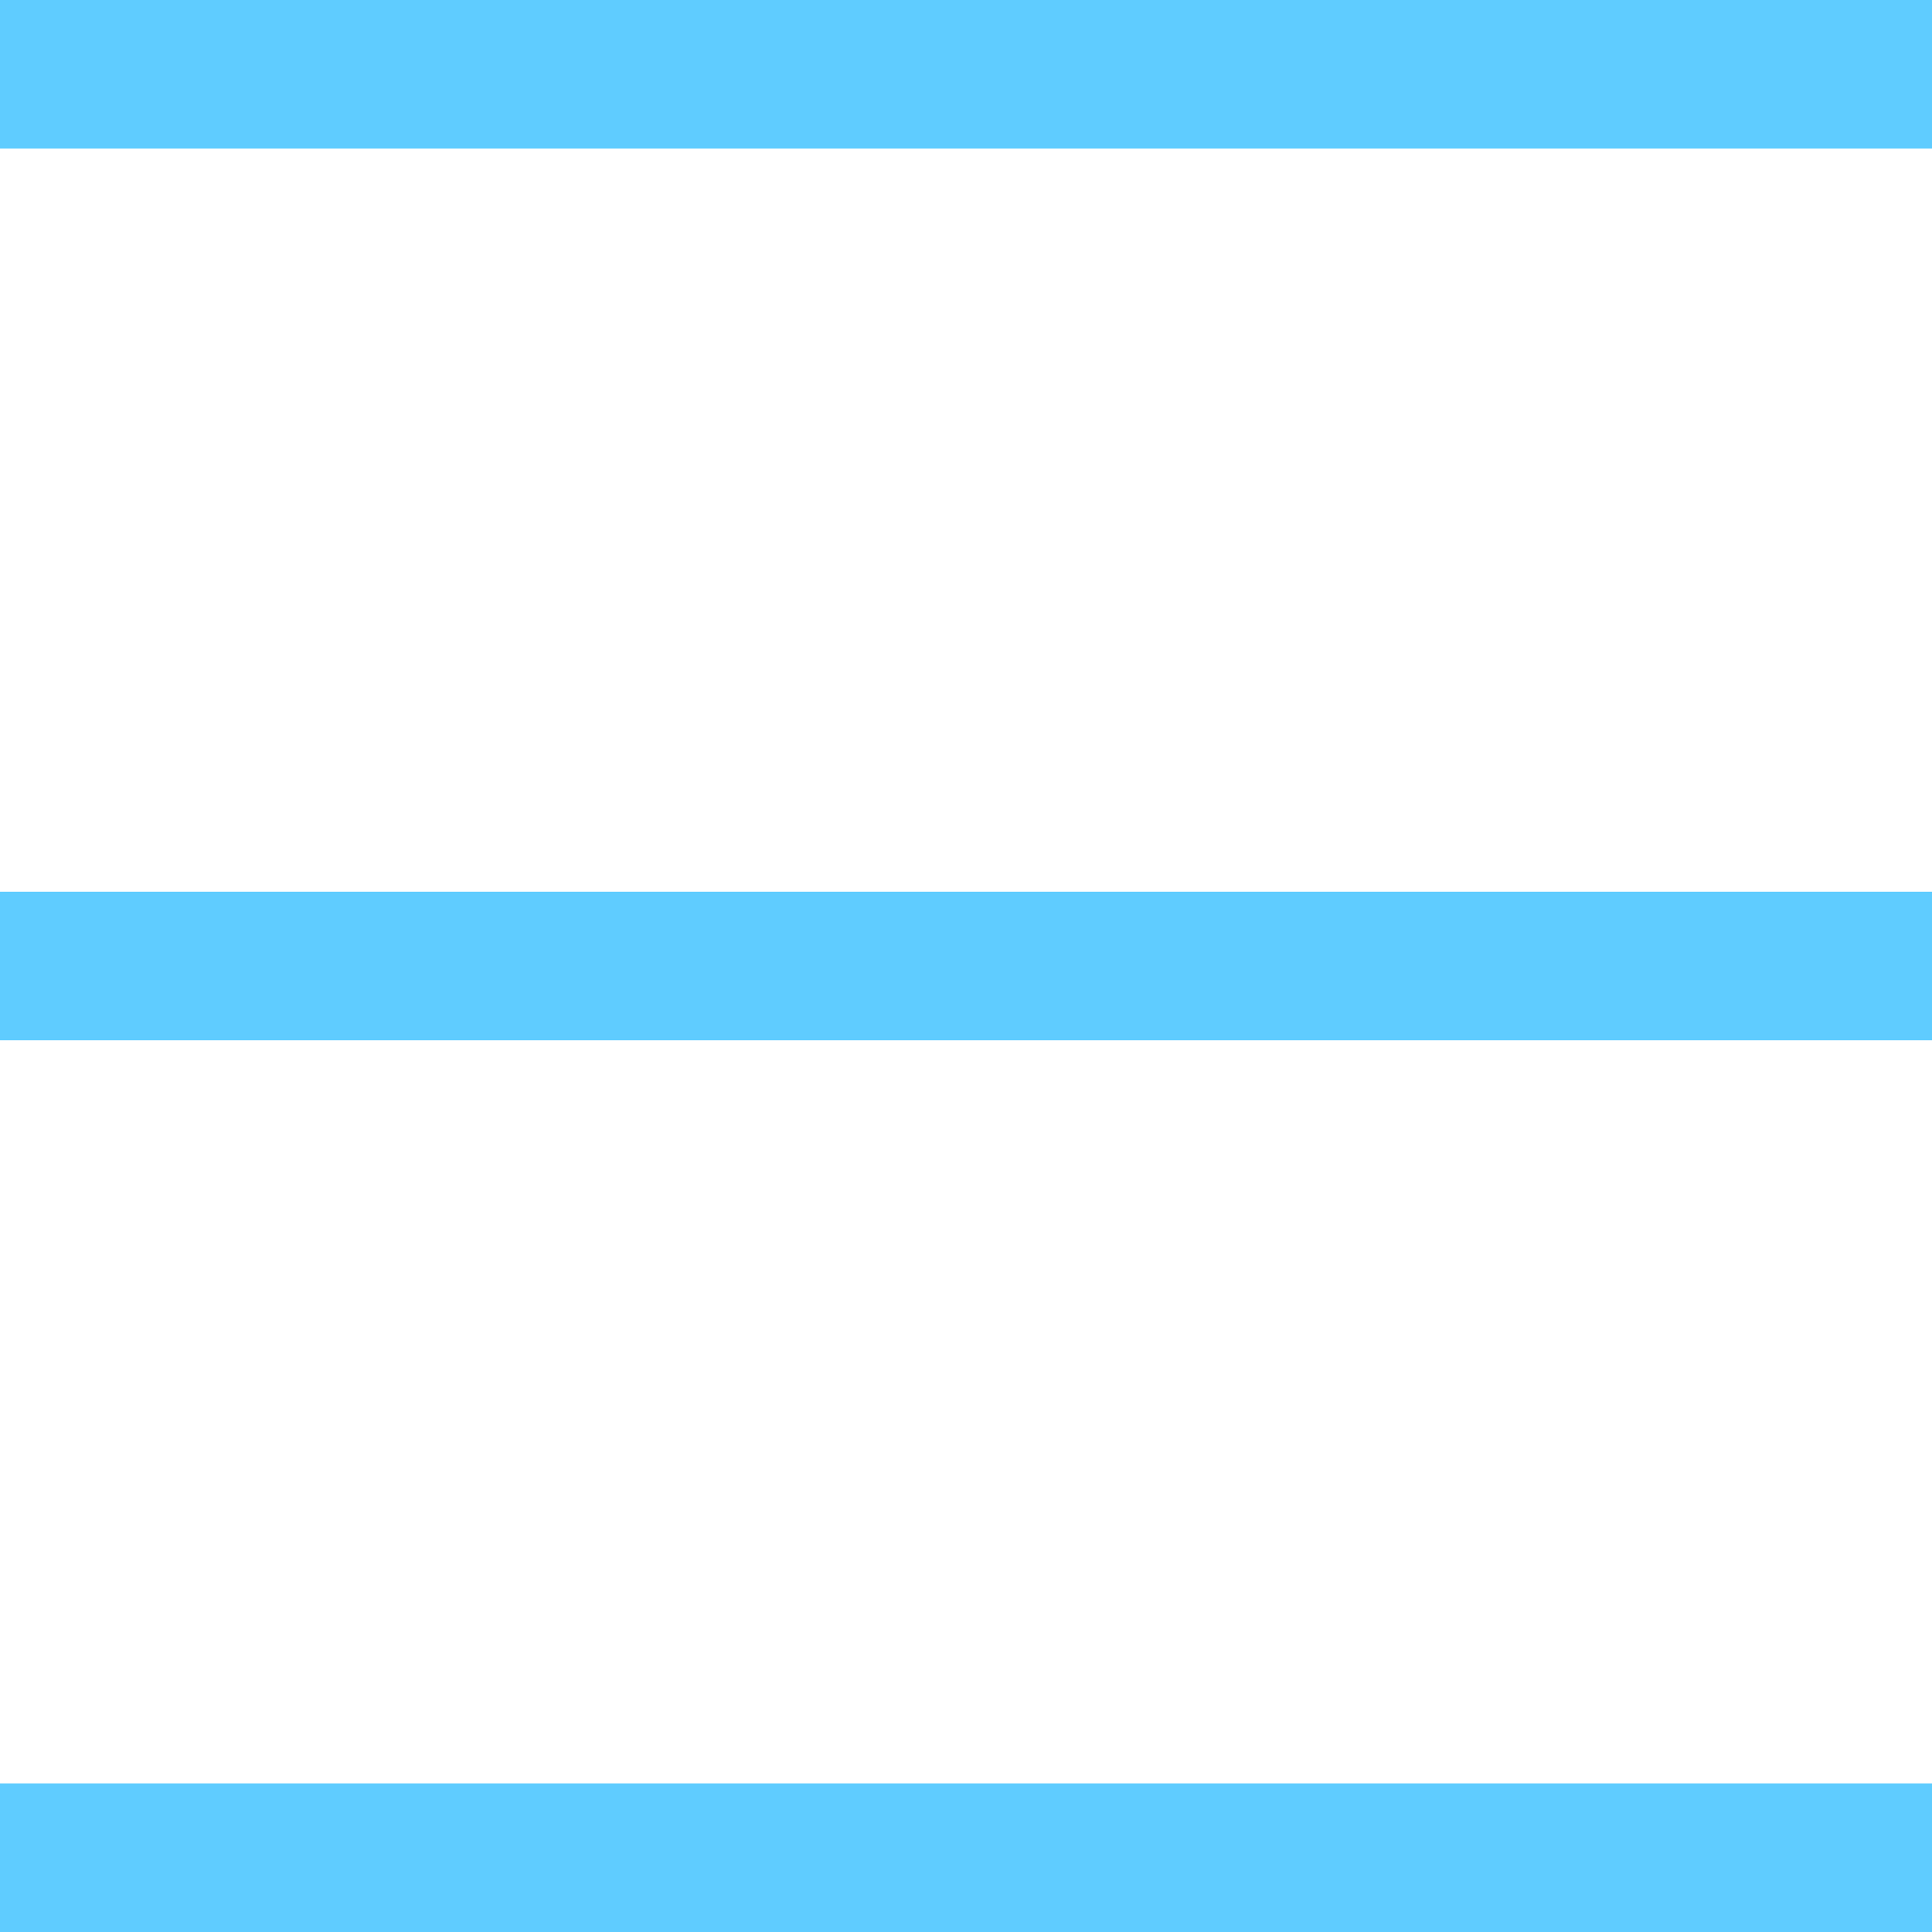 <svg width="13" height="13" viewBox="0 0 13 13" version="1.1" xmlns="http://www.w3.org/2000/svg" xmlns:xlink="http://www.w3.org/1999/xlink">
<title>list icon selected</title>
<desc>Created using Figma</desc>
<g id="Canvas" transform="translate(-3236 -87)">
<rect x="3236" y="87" width="13" height="13" fill="#FFFFFF"/>
<clipPath id="clip-0" clip-rule="evenodd">
<path d="M 2190 0L 4180 0L 4180 1200L 2190 1200L 2190 0Z" fill="#FFFFFF"/>
</clipPath>
<g id="Digital Signage Content List" clip-path="url(#clip-0)">
<path d="M 2190 0L 4180 0L 4180 1200L 2190 1200L 2190 0Z" fill="#EEEEEE"/>
<g id="Background DS">
<g id="Background EA">
<g id="Background DS">
<g id="Color header">
<use xlink:href="#path0_fill" transform="translate(2190 0)" fill="#646F79"/>
</g>
<g id="Color header Copy">
<use xlink:href="#path0_fill" transform="translate(2190 0)" fill="url(#paint1_linear)"/>
</g>
</g>
</g>
</g>
<g id="Message list block">
<g id="Block bg" filter="url(#filter0_d)">
<use xlink:href="#path1_fill" transform="translate(2410 63)" fill="#FFFFFF"/>
</g>
<g id="list icon unselected">
<g id="list icon unselected">
<g id="list icon selected">
<g id="Rectangle 1">
<use xlink:href="#path2_fill" transform="translate(3236 87)" fill="#5FCCFF"/>
</g>
<g id="Rectangle 1">
<use xlink:href="#path2_fill" transform="translate(3236 93)" fill="#5FCCFF"/>
</g>
<g id="Rectangle 1">
<use xlink:href="#path2_fill" transform="translate(3236 99)" fill="#5FCCFF"/>
</g>
</g>
</g>
</g>
</g>
<g id="FO numbers">
</g>
</g>
</g>
<defs>
<filter id="filter0_d" filterUnits="userSpaceOnUse" x="2410" y="63" width="863" height="759" color-interpolation-filters="sRGB">
<feFlood flood-opacity="0" result="BackgroundImageFix"/>
<feColorMatrix in="SourceAlpha" type="matrix" values="0 0 0 0 0 0 0 0 0 0 0 0 0 0 0 0 0 0 255 0"/>
<feOffset dx="0" dy="2"/>
<feColorMatrix type="matrix" values="0 0 0 0 0.773 0 0 0 0 0.773 0 0 0 0 0.796 0 0 0 1 0"/>
<feBlend mode="normal" in2="BackgroundImageFix" result="effect1_dropShadow"/>
<feBlend mode="normal" in="SourceGraphic" in2="effect1_dropShadow" result="shape"/>
</filter>
<linearGradient id="paint1_linear" x1="0" y1="0" x2="1" y2="0" gradientUnits="userSpaceOnUse" gradientTransform="matrix(-1990 -3.64153e-14 4.41869e-13 -164 1990 82)">
<stop offset="0" stop-color="#136EB5"/>
<stop offset="1" stop-color="#1DA1F3"/>
</linearGradient>
<path id="path0_fill" fill-rule="evenodd" d="M 0 0L 1990 0L 1990 164L 0 164L 0 0Z"/>
<path id="path1_fill" fill-rule="evenodd" d="M 0 0L 863 0L 863 757L 833.387 757L 0 757L 0 0Z"/>
<path id="path2_fill" fill-rule="evenodd" d="M 0 0L 13 0L 13 1L 0 1L 0 0Z"/>
</defs>
</svg>
